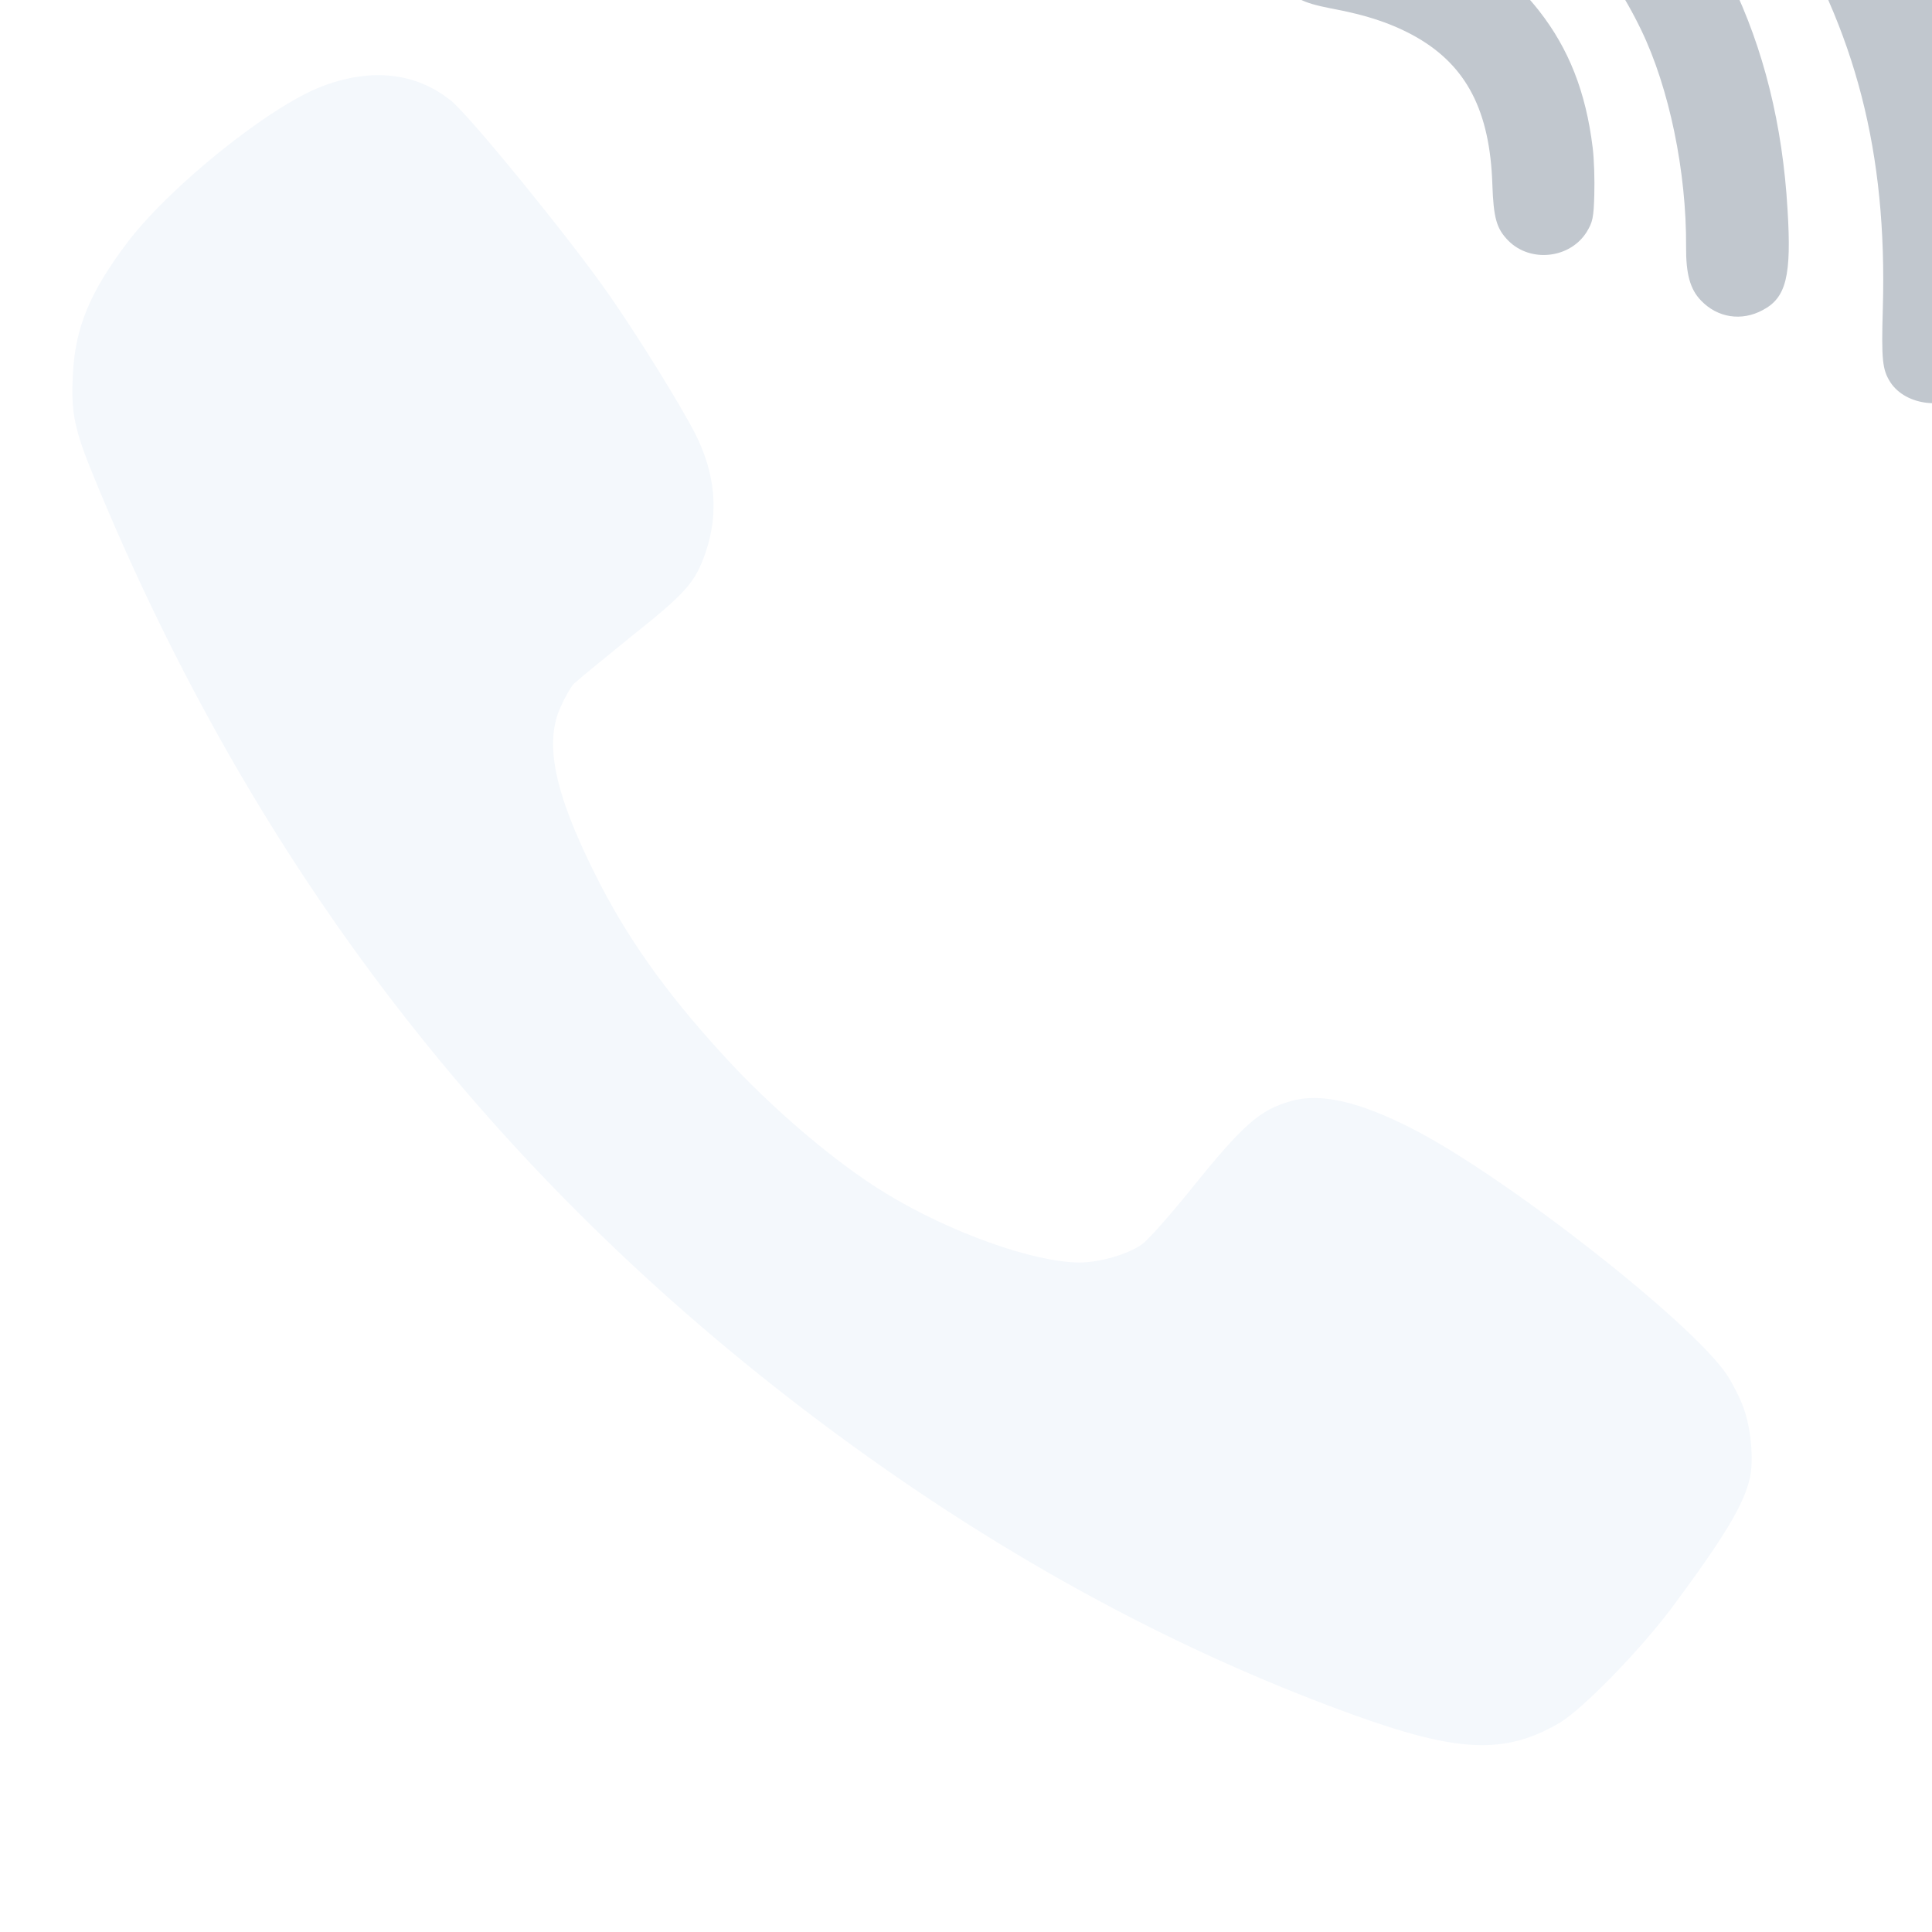 <svg width="67" height="67" viewBox="0 0 67 67" fill="none" xmlns="http://www.w3.org/2000/svg">
<g filter="url(#filter0_dii)">
<path d="M47.231 25.108C46.996 23.195 46.408 21.693 45.364 20.363C44.008 18.649 42.275 17.624 39.709 17.015C38.038 16.609 37.362 16.656 36.758 17.208C36.194 17.726 36.084 18.763 36.515 19.435C36.818 19.922 37.167 20.097 38.138 20.288C39.431 20.526 40.325 20.835 41.138 21.299C42.864 22.296 43.667 23.855 43.753 26.379C43.794 27.565 43.896 27.929 44.31 28.349C45.077 29.118 46.443 28.968 47.022 28.049C47.234 27.702 47.267 27.551 47.289 26.747C47.304 26.248 47.283 25.507 47.231 25.108Z" fill="#C1C7CE"/>
</g>
<g filter="url(#filter1_dii)">
<path d="M53.99 27.265C53.65 21.404 51.357 16.689 47.255 13.371C44.943 11.507 42.149 10.225 39.086 9.602C37.964 9.379 35.898 9.198 35.544 9.302C35.21 9.397 34.737 9.759 34.526 10.087C34.303 10.442 34.253 11.235 34.443 11.693C34.75 12.46 35.321 12.731 36.92 12.871C39.385 13.086 41.928 13.953 43.849 15.235C46.043 16.695 47.786 18.692 48.914 21.038C49.889 23.054 50.489 25.96 50.472 28.562C50.466 29.503 50.612 30.034 50.99 30.423C51.561 31.02 52.394 31.151 53.129 30.754C53.943 30.326 54.134 29.574 53.99 27.265Z" fill="#C1C7CE"/>
</g>
<g filter="url(#filter2_dii)">
<path d="M61.469 49.836C61.355 49.501 61.087 48.984 60.896 48.688C59.692 46.87 53.224 41.807 49.994 40.151C48.15 39.204 46.783 38.888 45.77 39.185C44.681 39.491 44.108 39.998 42.283 42.266C41.547 43.176 40.792 44.027 40.591 44.161C40.094 44.506 39.12 44.783 38.432 44.783C36.836 44.774 33.941 43.74 31.715 42.381C29.985 41.329 27.768 39.444 26.067 37.577C24.061 35.386 22.695 33.453 21.615 31.271C20.22 28.467 19.866 26.754 20.449 25.5C20.592 25.184 20.784 24.85 20.869 24.744C20.955 24.649 21.854 23.912 22.847 23.108C24.797 21.558 25.112 21.204 25.475 20.141C25.934 18.792 25.809 17.414 25.102 16.026C24.558 14.974 23.134 12.677 22.102 11.194C20.736 9.242 17.334 5.069 16.655 4.504C15.432 3.509 13.866 3.337 12.136 4.007C10.311 4.715 6.89 7.471 5.428 9.395C4.11 11.136 3.603 12.371 3.527 13.998C3.46 15.337 3.575 15.892 4.282 17.605C9.814 31.041 18.07 41.769 29.412 50.286C35.336 54.736 41.48 58.123 47.853 60.439C51.57 61.789 53.185 61.856 55.087 60.746C55.889 60.267 57.877 58.229 58.985 56.745C60.82 54.276 61.498 53.138 61.689 52.228C61.823 51.606 61.718 50.525 61.469 49.836Z" fill="#F4F8FC"/>
</g>
<g filter="url(#filter3_dii)">
<path d="M60.871 28.612C60.749 25.296 60.191 22.577 59.027 19.545C57.878 16.563 56.715 14.617 54.518 11.985C52.442 9.517 50.829 8.107 48.271 6.539C44.702 4.353 40.359 2.907 35.492 2.299C33.832 2.086 33.456 2.101 32.947 2.441C31.96 3.085 31.973 4.69 32.963 5.324C33.291 5.526 33.582 5.599 34.91 5.773C36.948 6.048 38.258 6.306 39.813 6.731C45.912 8.398 50.601 11.805 53.737 16.863C56.36 21.079 57.449 25.296 57.295 30.681C57.241 32.502 57.28 32.822 57.558 33.259C58.091 34.075 59.497 34.236 60.218 33.559C60.666 33.147 60.751 32.837 60.839 31.279C60.882 30.466 60.891 29.267 60.871 28.612Z" fill="#C1C7CE"/>
</g>
<defs>
<filter id="filter0_dii" x="32.414" y="14.594" width="18.696" height="18.395" filterUnits="userSpaceOnUse" color-interpolation-filters="sRGB">
<feFlood flood-opacity="0" result="BackgroundImageFix"/>
<feColorMatrix in="SourceAlpha" type="matrix" values="0 0 0 0 0 0 0 0 0 0 0 0 0 0 0 0 0 0 127 0"/>
<feOffset dx="1" dy="2"/>
<feGaussianBlur stdDeviation="1"/>
<feColorMatrix type="matrix" values="0 0 0 0 0.851 0 0 0 0 0.89 0 0 0 0 0.937 0 0 0 0.6 0"/>
<feBlend mode="normal" in2="BackgroundImageFix" result="effect1_dropShadow"/>
<feBlend mode="normal" in="SourceGraphic" in2="effect1_dropShadow" result="shape"/>
<feColorMatrix in="SourceAlpha" type="matrix" values="0 0 0 0 0 0 0 0 0 0 0 0 0 0 0 0 0 0 127 0" result="hardAlpha"/>
<feOffset dx="11" dy="-20"/>
<feGaussianBlur stdDeviation="2"/>
<feComposite in2="hardAlpha" operator="arithmetic" k2="-1" k3="1"/>
<feColorMatrix type="matrix" values="0 0 0 0 0.682 0 0 0 0 0.757 0 0 0 0 0.831 0 0 0 0.9 0"/>
<feBlend mode="normal" in2="shape" result="effect2_innerShadow"/>
<feColorMatrix in="SourceAlpha" type="matrix" values="0 0 0 0 0 0 0 0 0 0 0 0 0 0 0 0 0 0 127 0" result="hardAlpha"/>
<feOffset dx="-4" dy="-2"/>
<feGaussianBlur stdDeviation="1.5"/>
<feComposite in2="hardAlpha" operator="arithmetic" k2="-1" k3="1"/>
<feColorMatrix type="matrix" values="0 0 0 0 1 0 0 0 0 1 0 0 0 0 1 0 0 0 1 0"/>
<feBlend mode="normal" in2="effect2_innerShadow" result="effect3_innerShadow"/>
</filter>
<filter id="filter1_dii" x="29.716" y="5.107" width="29.884" height="30.019" filterUnits="userSpaceOnUse" color-interpolation-filters="sRGB">
<feFlood flood-opacity="0" result="BackgroundImageFix"/>
<feColorMatrix in="SourceAlpha" type="matrix" values="0 0 0 0 0 0 0 0 0 0 0 0 0 0 0 0 0 0 127 0"/>
<feOffset dx="1" dy="2"/>
<feGaussianBlur stdDeviation="1"/>
<feColorMatrix type="matrix" values="0 0 0 0 0.851 0 0 0 0 0.89 0 0 0 0 0.937 0 0 0 0.6 0"/>
<feBlend mode="normal" in2="BackgroundImageFix" result="effect1_dropShadow"/>
<feBlend mode="normal" in="SourceGraphic" in2="effect1_dropShadow" result="shape"/>
<feColorMatrix in="SourceAlpha" type="matrix" values="0 0 0 0 0 0 0 0 0 0 0 0 0 0 0 0 0 0 127 0" result="hardAlpha"/>
<feOffset dx="11" dy="-20"/>
<feGaussianBlur stdDeviation="2"/>
<feComposite in2="hardAlpha" operator="arithmetic" k2="-1" k3="1"/>
<feColorMatrix type="matrix" values="0 0 0 0 0.682 0 0 0 0 0.757 0 0 0 0 0.831 0 0 0 0.9 0"/>
<feBlend mode="normal" in2="shape" result="effect2_innerShadow"/>
<feColorMatrix in="SourceAlpha" type="matrix" values="0 0 0 0 0 0 0 0 0 0 0 0 0 0 0 0 0 0 127 0" result="hardAlpha"/>
<feOffset dx="-4" dy="-2"/>
<feGaussianBlur stdDeviation="1.5"/>
<feComposite in2="hardAlpha" operator="arithmetic" k2="-1" k3="1"/>
<feColorMatrix type="matrix" values="0 0 0 0 1 0 0 0 0 1 0 0 0 0 1 0 0 0 1 0"/>
<feBlend mode="normal" in2="effect2_innerShadow" result="effect3_innerShadow"/>
</filter>
<filter id="filter2_dii" x="-1.49" y="-1.394" width="68.237" height="67.914" filterUnits="userSpaceOnUse" color-interpolation-filters="sRGB">
<feFlood flood-opacity="0" result="BackgroundImageFix"/>
<feColorMatrix in="SourceAlpha" type="matrix" values="0 0 0 0 0 0 0 0 0 0 0 0 0 0 0 0 0 0 127 0"/>
<feOffset dx="1" dy="1"/>
<feGaussianBlur stdDeviation="2"/>
<feColorMatrix type="matrix" values="0 0 0 0 0.851 0 0 0 0 0.89 0 0 0 0 0.937 0 0 0 0.5 0"/>
<feBlend mode="normal" in2="BackgroundImageFix" result="effect1_dropShadow"/>
<feBlend mode="normal" in="SourceGraphic" in2="effect1_dropShadow" result="shape"/>
<feColorMatrix in="SourceAlpha" type="matrix" values="0 0 0 0 0 0 0 0 0 0 0 0 0 0 0 0 0 0 127 0" result="hardAlpha"/>
<feOffset dx="3" dy="3"/>
<feGaussianBlur stdDeviation="3.5"/>
<feComposite in2="hardAlpha" operator="arithmetic" k2="-1" k3="1"/>
<feColorMatrix type="matrix" values="0 0 0 0 0.682 0 0 0 0 0.757 0 0 0 0 0.831 0 0 0 0.8 0"/>
<feBlend mode="normal" in2="shape" result="effect2_innerShadow"/>
<feColorMatrix in="SourceAlpha" type="matrix" values="0 0 0 0 0 0 0 0 0 0 0 0 0 0 0 0 0 0 127 0" result="hardAlpha"/>
<feOffset dx="-5" dy="-5"/>
<feGaussianBlur stdDeviation="2.5"/>
<feComposite in2="hardAlpha" operator="arithmetic" k2="-1" k3="1"/>
<feColorMatrix type="matrix" values="0 0 0 0 1 0 0 0 0 1 0 0 0 0 1 0 0 0 1 0"/>
<feBlend mode="normal" in2="effect2_innerShadow" result="effect3_innerShadow"/>
</filter>
<filter id="filter3_dii" x="26.796" y="-2" width="40.384" height="40.126" filterUnits="userSpaceOnUse" color-interpolation-filters="sRGB">
<feFlood flood-opacity="0" result="BackgroundImageFix"/>
<feColorMatrix in="SourceAlpha" type="matrix" values="0 0 0 0 0 0 0 0 0 0 0 0 0 0 0 0 0 0 127 0"/>
<feOffset dx="1" dy="2"/>
<feGaussianBlur stdDeviation="1"/>
<feColorMatrix type="matrix" values="0 0 0 0 0.851 0 0 0 0 0.89 0 0 0 0 0.937 0 0 0 0.6 0"/>
<feBlend mode="normal" in2="BackgroundImageFix" result="effect1_dropShadow"/>
<feBlend mode="normal" in="SourceGraphic" in2="effect1_dropShadow" result="shape"/>
<feColorMatrix in="SourceAlpha" type="matrix" values="0 0 0 0 0 0 0 0 0 0 0 0 0 0 0 0 0 0 127 0" result="hardAlpha"/>
<feOffset dx="11" dy="-20"/>
<feGaussianBlur stdDeviation="2"/>
<feComposite in2="hardAlpha" operator="arithmetic" k2="-1" k3="1"/>
<feColorMatrix type="matrix" values="0 0 0 0 0.682 0 0 0 0 0.757 0 0 0 0 0.831 0 0 0 0.9 0"/>
<feBlend mode="normal" in2="shape" result="effect2_innerShadow"/>
<feColorMatrix in="SourceAlpha" type="matrix" values="0 0 0 0 0 0 0 0 0 0 0 0 0 0 0 0 0 0 127 0" result="hardAlpha"/>
<feOffset dx="-4" dy="-2"/>
<feGaussianBlur stdDeviation="1.5"/>
<feComposite in2="hardAlpha" operator="arithmetic" k2="-1" k3="1"/>
<feColorMatrix type="matrix" values="0 0 0 0 1 0 0 0 0 1 0 0 0 0 1 0 0 0 1 0"/>
<feBlend mode="normal" in2="effect2_innerShadow" result="effect3_innerShadow"/>
</filter>
</defs>
</svg>
